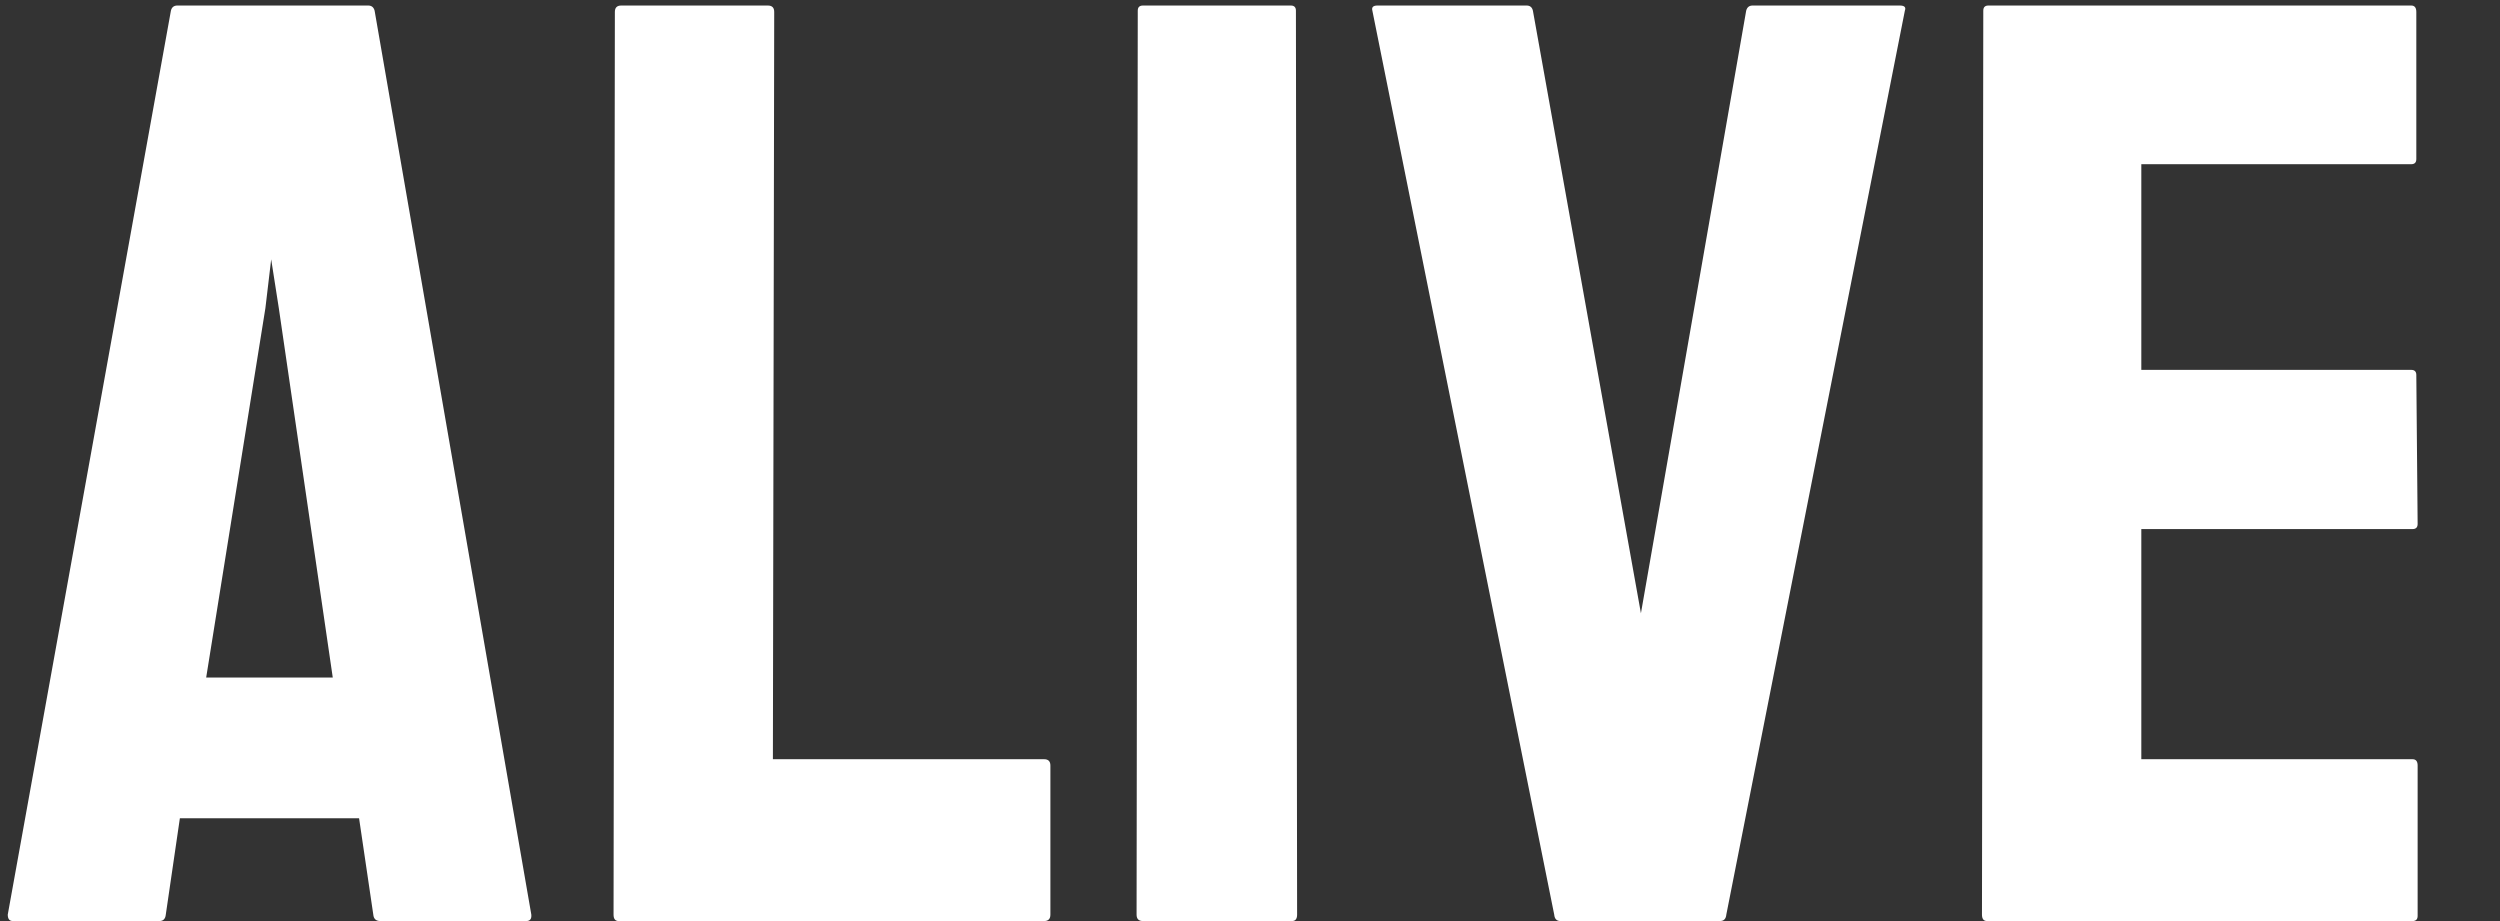 <svg width="19" height="7" viewBox="0 0 19 7" fill="none" xmlns="http://www.w3.org/2000/svg">
<rect x="0" y="0" width="19" height="7" fill="#333333" stroke="none"/>
<path d="M0.059 6.951L1.299 0.081C1.305 0.055 1.322 0.042 1.348 0.042H2.798C2.824 0.042 2.84 0.055 2.847 0.081L4.038 6.951C4.041 6.984 4.028 7 3.999 7H2.891C2.858 7 2.84 6.984 2.837 6.951L2.729 6.219H1.367L1.26 6.951C1.257 6.984 1.24 7 1.211 7H0.098C0.072 7 0.059 6.984 0.059 6.951ZM2.017 2.342L1.567 5.149H2.529L2.119 2.342L2.061 1.971L2.017 2.342ZM7.935 7H4.702C4.676 7 4.663 6.984 4.663 6.951L4.673 0.091C4.673 0.058 4.689 0.042 4.722 0.042H5.835C5.868 0.042 5.884 0.058 5.884 0.091L5.874 5.77H7.935C7.967 5.77 7.983 5.786 7.983 5.818V6.951C7.983 6.984 7.967 7 7.935 7ZM9.819 7H8.687C8.654 7 8.638 6.984 8.638 6.951L8.647 0.081C8.647 0.055 8.66 0.042 8.687 0.042H9.81C9.836 0.042 9.849 0.055 9.849 0.081L9.858 6.951C9.858 6.984 9.845 7 9.819 7ZM13.071 7H11.86C11.831 7 11.815 6.984 11.812 6.951L10.43 0.081C10.423 0.055 10.436 0.042 10.469 0.042H11.602C11.628 0.042 11.644 0.055 11.65 0.081L12.471 4.661L13.271 0.081C13.278 0.055 13.294 0.042 13.32 0.042H14.438C14.474 0.042 14.487 0.055 14.477 0.081L13.12 6.951C13.117 6.984 13.101 7 13.071 7ZM18.335 7H15.102C15.076 7 15.063 6.984 15.063 6.951L15.073 0.081C15.073 0.055 15.086 0.042 15.112 0.042H18.325C18.351 0.042 18.364 0.058 18.364 0.091V1.209C18.364 1.235 18.351 1.248 18.325 1.248H16.274V2.811H18.325C18.351 2.811 18.364 2.824 18.364 2.85L18.374 3.982C18.374 4.008 18.361 4.021 18.335 4.021H16.274V5.77H18.335C18.361 5.77 18.374 5.786 18.374 5.818V6.961C18.374 6.987 18.361 7 18.335 7Z" fill="white"/>
</svg>
